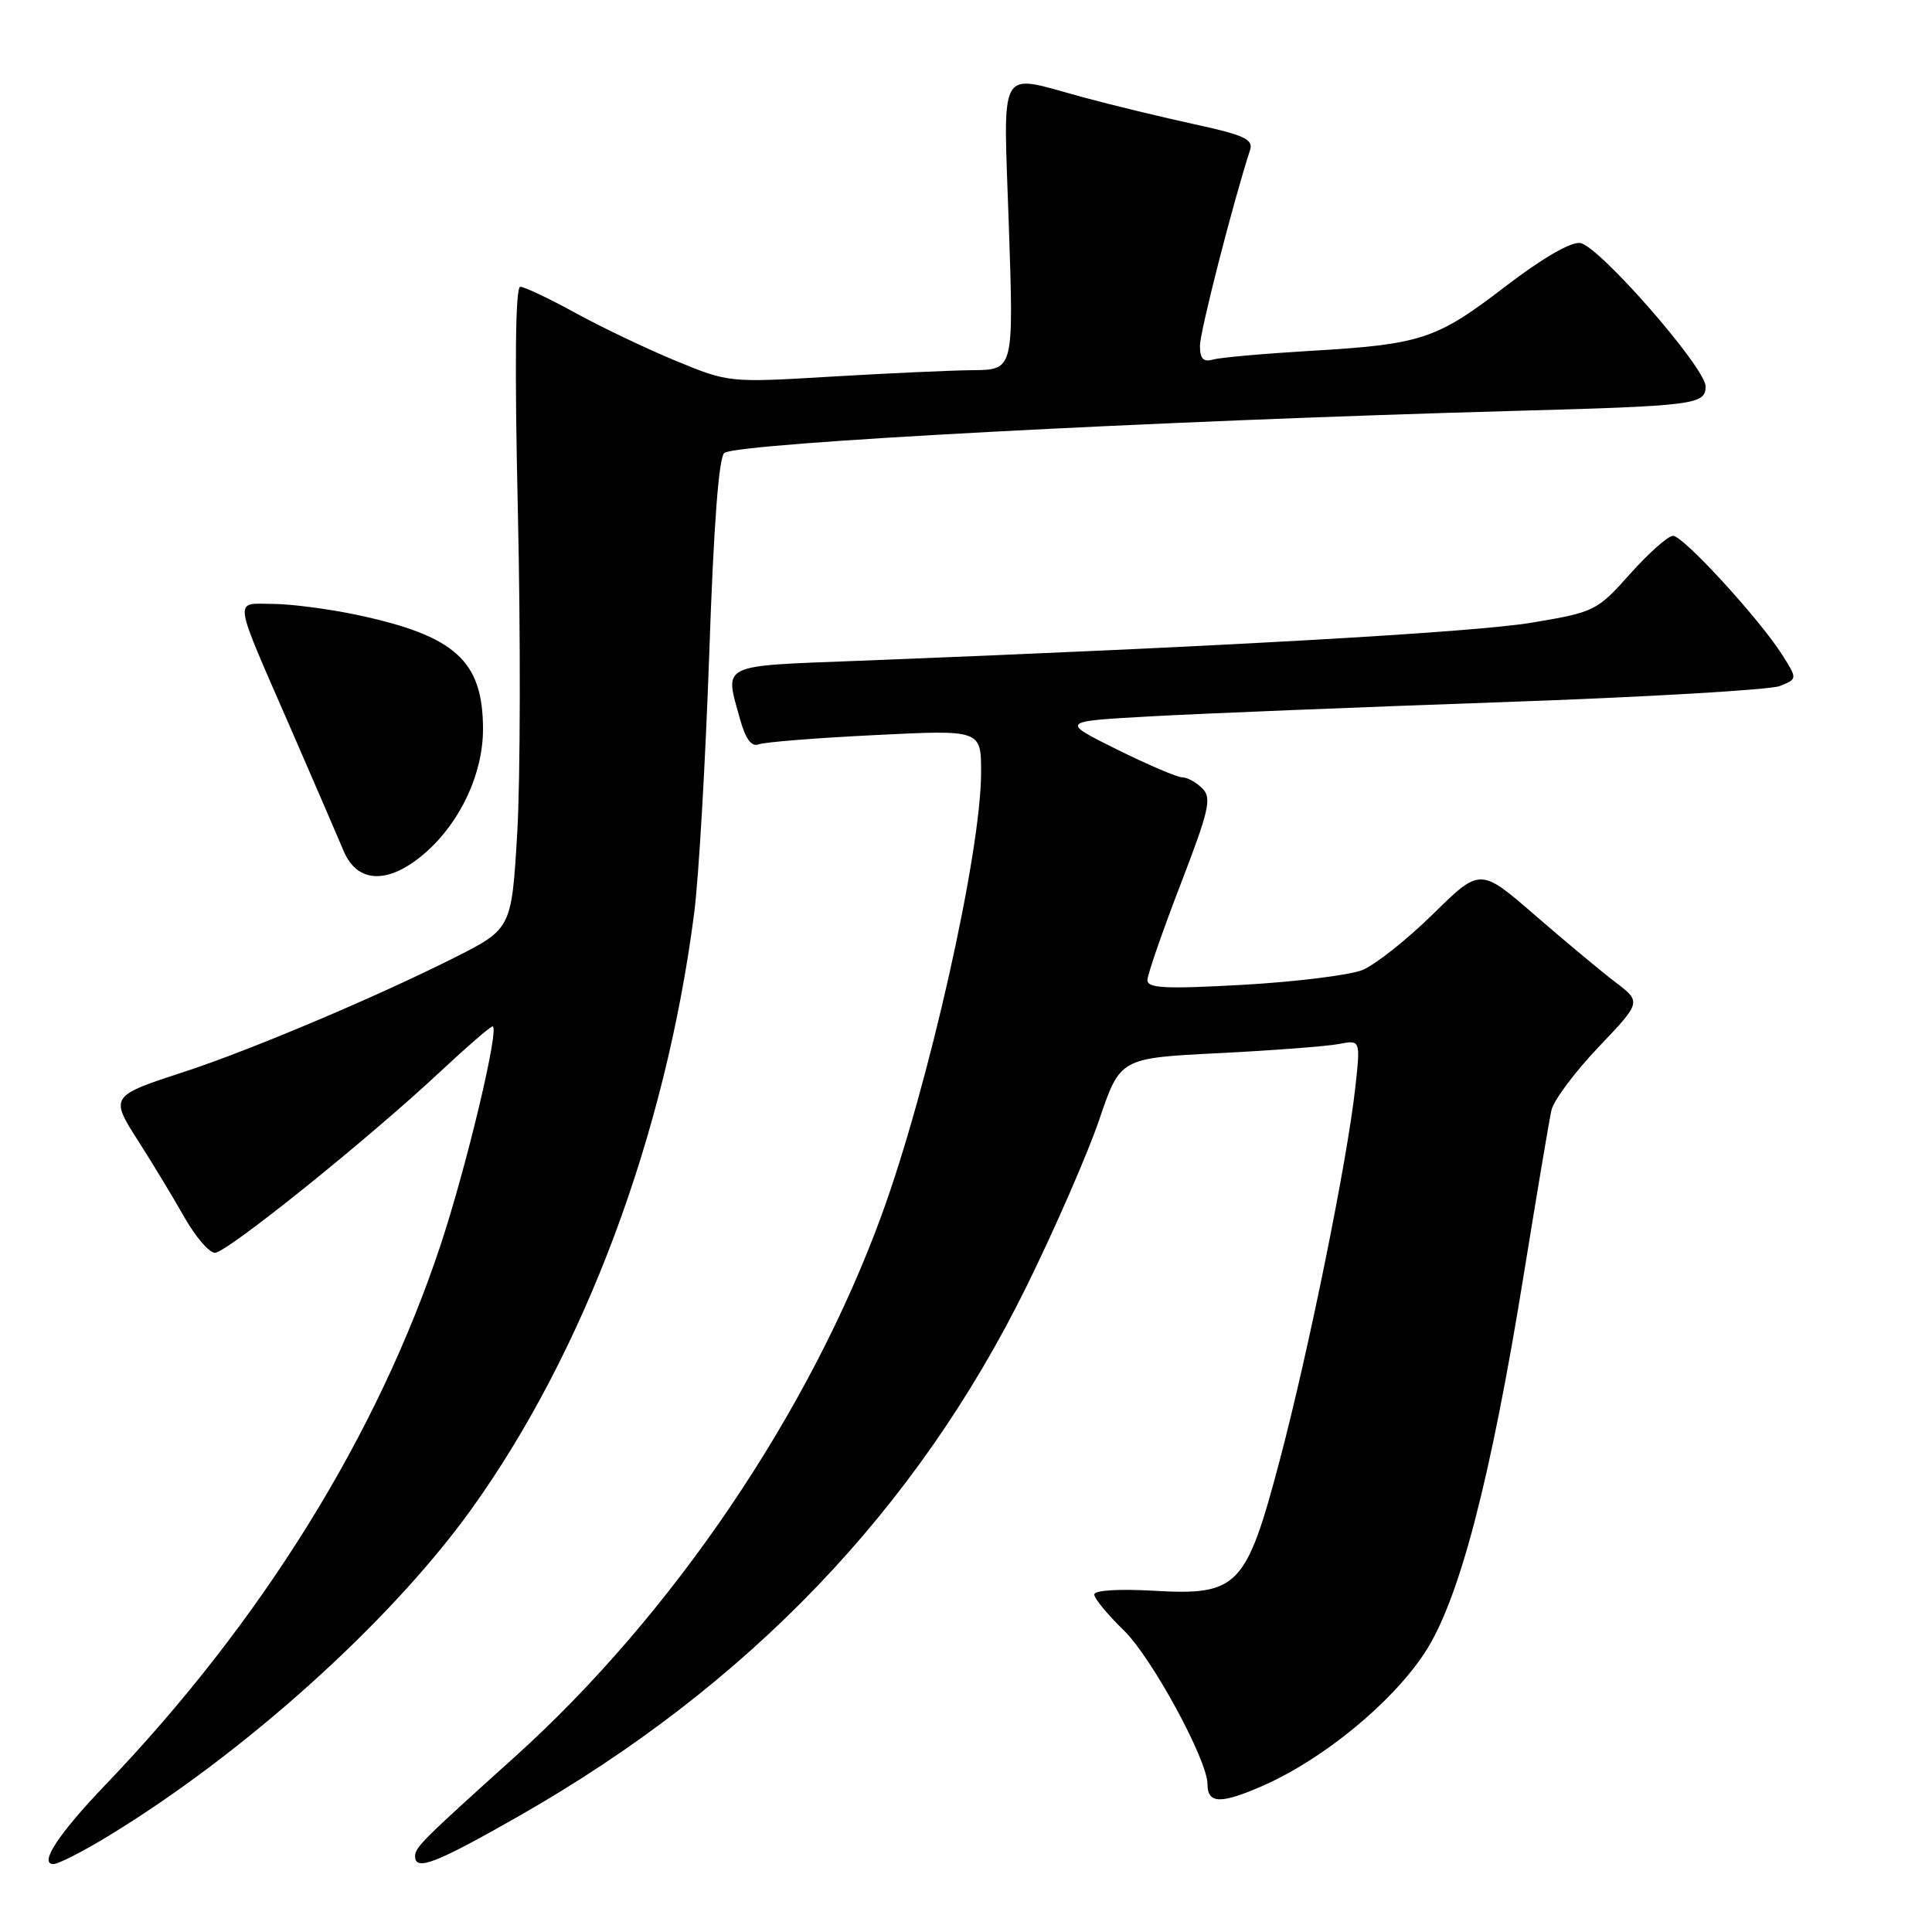 <?xml version="1.0" encoding="UTF-8" standalone="no"?>
<!DOCTYPE svg PUBLIC "-//W3C//DTD SVG 1.1//EN" "http://www.w3.org/Graphics/SVG/1.1/DTD/svg11.dtd" >
<svg xmlns="http://www.w3.org/2000/svg" xmlns:xlink="http://www.w3.org/1999/xlink" version="1.1" viewBox="0 0 256 256">
 <g >
 <path fill="currentColor"
d=" M 14.26 243.34 C 32.30 232.38 51.63 215.00 62.37 200.10 C 77.41 179.21 88.19 150.42 91.98 121.00 C 92.59 116.33 93.48 100.84 93.98 86.60 C 94.57 69.41 95.25 60.46 96.00 60.00 C 98.14 58.68 153.12 55.76 200.50 54.45 C 224.60 53.79 226.00 53.61 226.00 51.20 C 226.00 48.73 211.86 32.56 209.39 32.20 C 208.14 32.02 204.34 34.22 199.44 37.98 C 190.30 44.99 188.37 45.63 173.50 46.50 C 167.45 46.86 161.71 47.37 160.75 47.64 C 159.45 48.01 159.00 47.54 159.00 45.82 C 159.00 43.94 163.35 26.94 165.65 19.84 C 166.09 18.47 164.80 17.88 158.34 16.48 C 154.03 15.54 147.36 13.93 143.52 12.89 C 132.02 9.78 132.95 8.16 133.68 30.00 C 134.32 49.00 134.32 49.00 128.91 49.05 C 125.93 49.08 117.44 49.47 110.04 49.91 C 96.62 50.71 96.55 50.70 89.54 47.81 C 85.67 46.21 79.67 43.35 76.22 41.45 C 72.76 39.55 69.48 38.00 68.94 38.00 C 68.29 38.00 68.18 48.28 68.62 67.75 C 68.99 84.11 68.95 103.26 68.54 110.29 C 67.79 123.08 67.79 123.08 60.10 126.95 C 49.76 132.15 33.08 139.19 24.50 141.99 C 14.55 145.23 14.52 145.27 18.41 151.33 C 20.23 154.18 22.93 158.64 24.41 161.25 C 25.88 163.86 27.71 166.00 28.48 166.00 C 30.05 166.00 48.76 150.96 58.39 141.95 C 61.89 138.68 64.99 136.00 65.27 136.00 C 66.25 136.00 61.85 154.49 58.39 164.94 C 50.05 190.10 34.65 214.92 13.97 236.50 C 7.74 243.01 5.12 247.00 7.08 247.00 C 7.72 247.00 10.95 245.35 14.26 243.34 Z  M 68.86 240.58 C 99.16 223.29 121.44 200.03 136.00 170.50 C 139.79 162.80 144.14 152.83 145.66 148.35 C 148.43 140.20 148.43 140.20 161.47 139.55 C 168.64 139.19 175.80 138.64 177.39 138.34 C 180.28 137.78 180.28 137.78 179.58 144.14 C 178.51 153.84 173.41 178.97 169.57 193.50 C 165.11 210.35 164.06 211.43 152.81 210.78 C 148.22 210.52 145.00 210.72 145.00 211.28 C 145.00 211.81 146.76 213.94 148.91 216.03 C 152.60 219.61 160.00 233.21 160.00 236.41 C 160.00 239.04 161.77 239.08 167.47 236.56 C 175.35 233.07 184.36 225.68 188.72 219.10 C 193.32 212.18 197.50 196.22 201.97 168.50 C 203.66 158.05 205.28 148.43 205.57 147.12 C 205.86 145.81 208.67 142.05 211.80 138.76 C 217.50 132.77 217.50 132.77 214.04 130.14 C 212.14 128.69 207.33 124.68 203.36 121.24 C 196.13 114.98 196.13 114.98 189.88 121.12 C 186.44 124.50 182.24 127.82 180.56 128.52 C 178.88 129.21 171.76 130.09 164.75 130.49 C 154.35 131.07 152.01 130.95 152.04 129.85 C 152.06 129.11 154.03 123.42 156.42 117.21 C 160.23 107.32 160.59 105.73 159.31 104.46 C 158.51 103.66 157.31 103.00 156.65 103.00 C 155.99 103.00 152.08 101.33 147.97 99.29 C 140.50 95.58 140.50 95.58 152.50 94.92 C 159.10 94.55 180.03 93.71 199.00 93.04 C 217.97 92.38 234.55 91.41 235.84 90.90 C 238.17 89.96 238.17 89.96 236.16 86.78 C 233.13 82.00 223.04 71.00 221.69 71.00 C 221.03 71.00 218.47 73.27 216.00 76.04 C 211.61 80.95 211.30 81.11 203.00 82.50 C 195.40 83.79 161.56 85.70 113.75 87.56 C 95.16 88.28 96.00 87.87 98.07 95.33 C 98.80 97.95 99.58 98.99 100.53 98.63 C 101.30 98.33 108.24 97.78 115.96 97.40 C 130.00 96.70 130.00 96.70 130.00 102.34 C 130.00 112.98 123.04 143.95 116.82 161.00 C 107.31 187.07 89.11 213.96 68.23 232.78 C 56.01 243.78 55.00 244.79 55.00 245.95 C 55.00 247.99 57.73 246.93 68.86 240.58 Z  M 56.40 112.96 C 61.02 108.90 64.00 102.50 64.00 96.63 C 64.00 87.55 60.34 84.24 47.23 81.46 C 43.53 80.68 38.54 80.03 36.13 80.02 C 30.94 80.00 30.75 78.69 38.51 96.50 C 41.62 103.65 44.78 110.96 45.53 112.75 C 47.37 117.13 51.55 117.21 56.40 112.96 Z "/>
</g>
</svg>